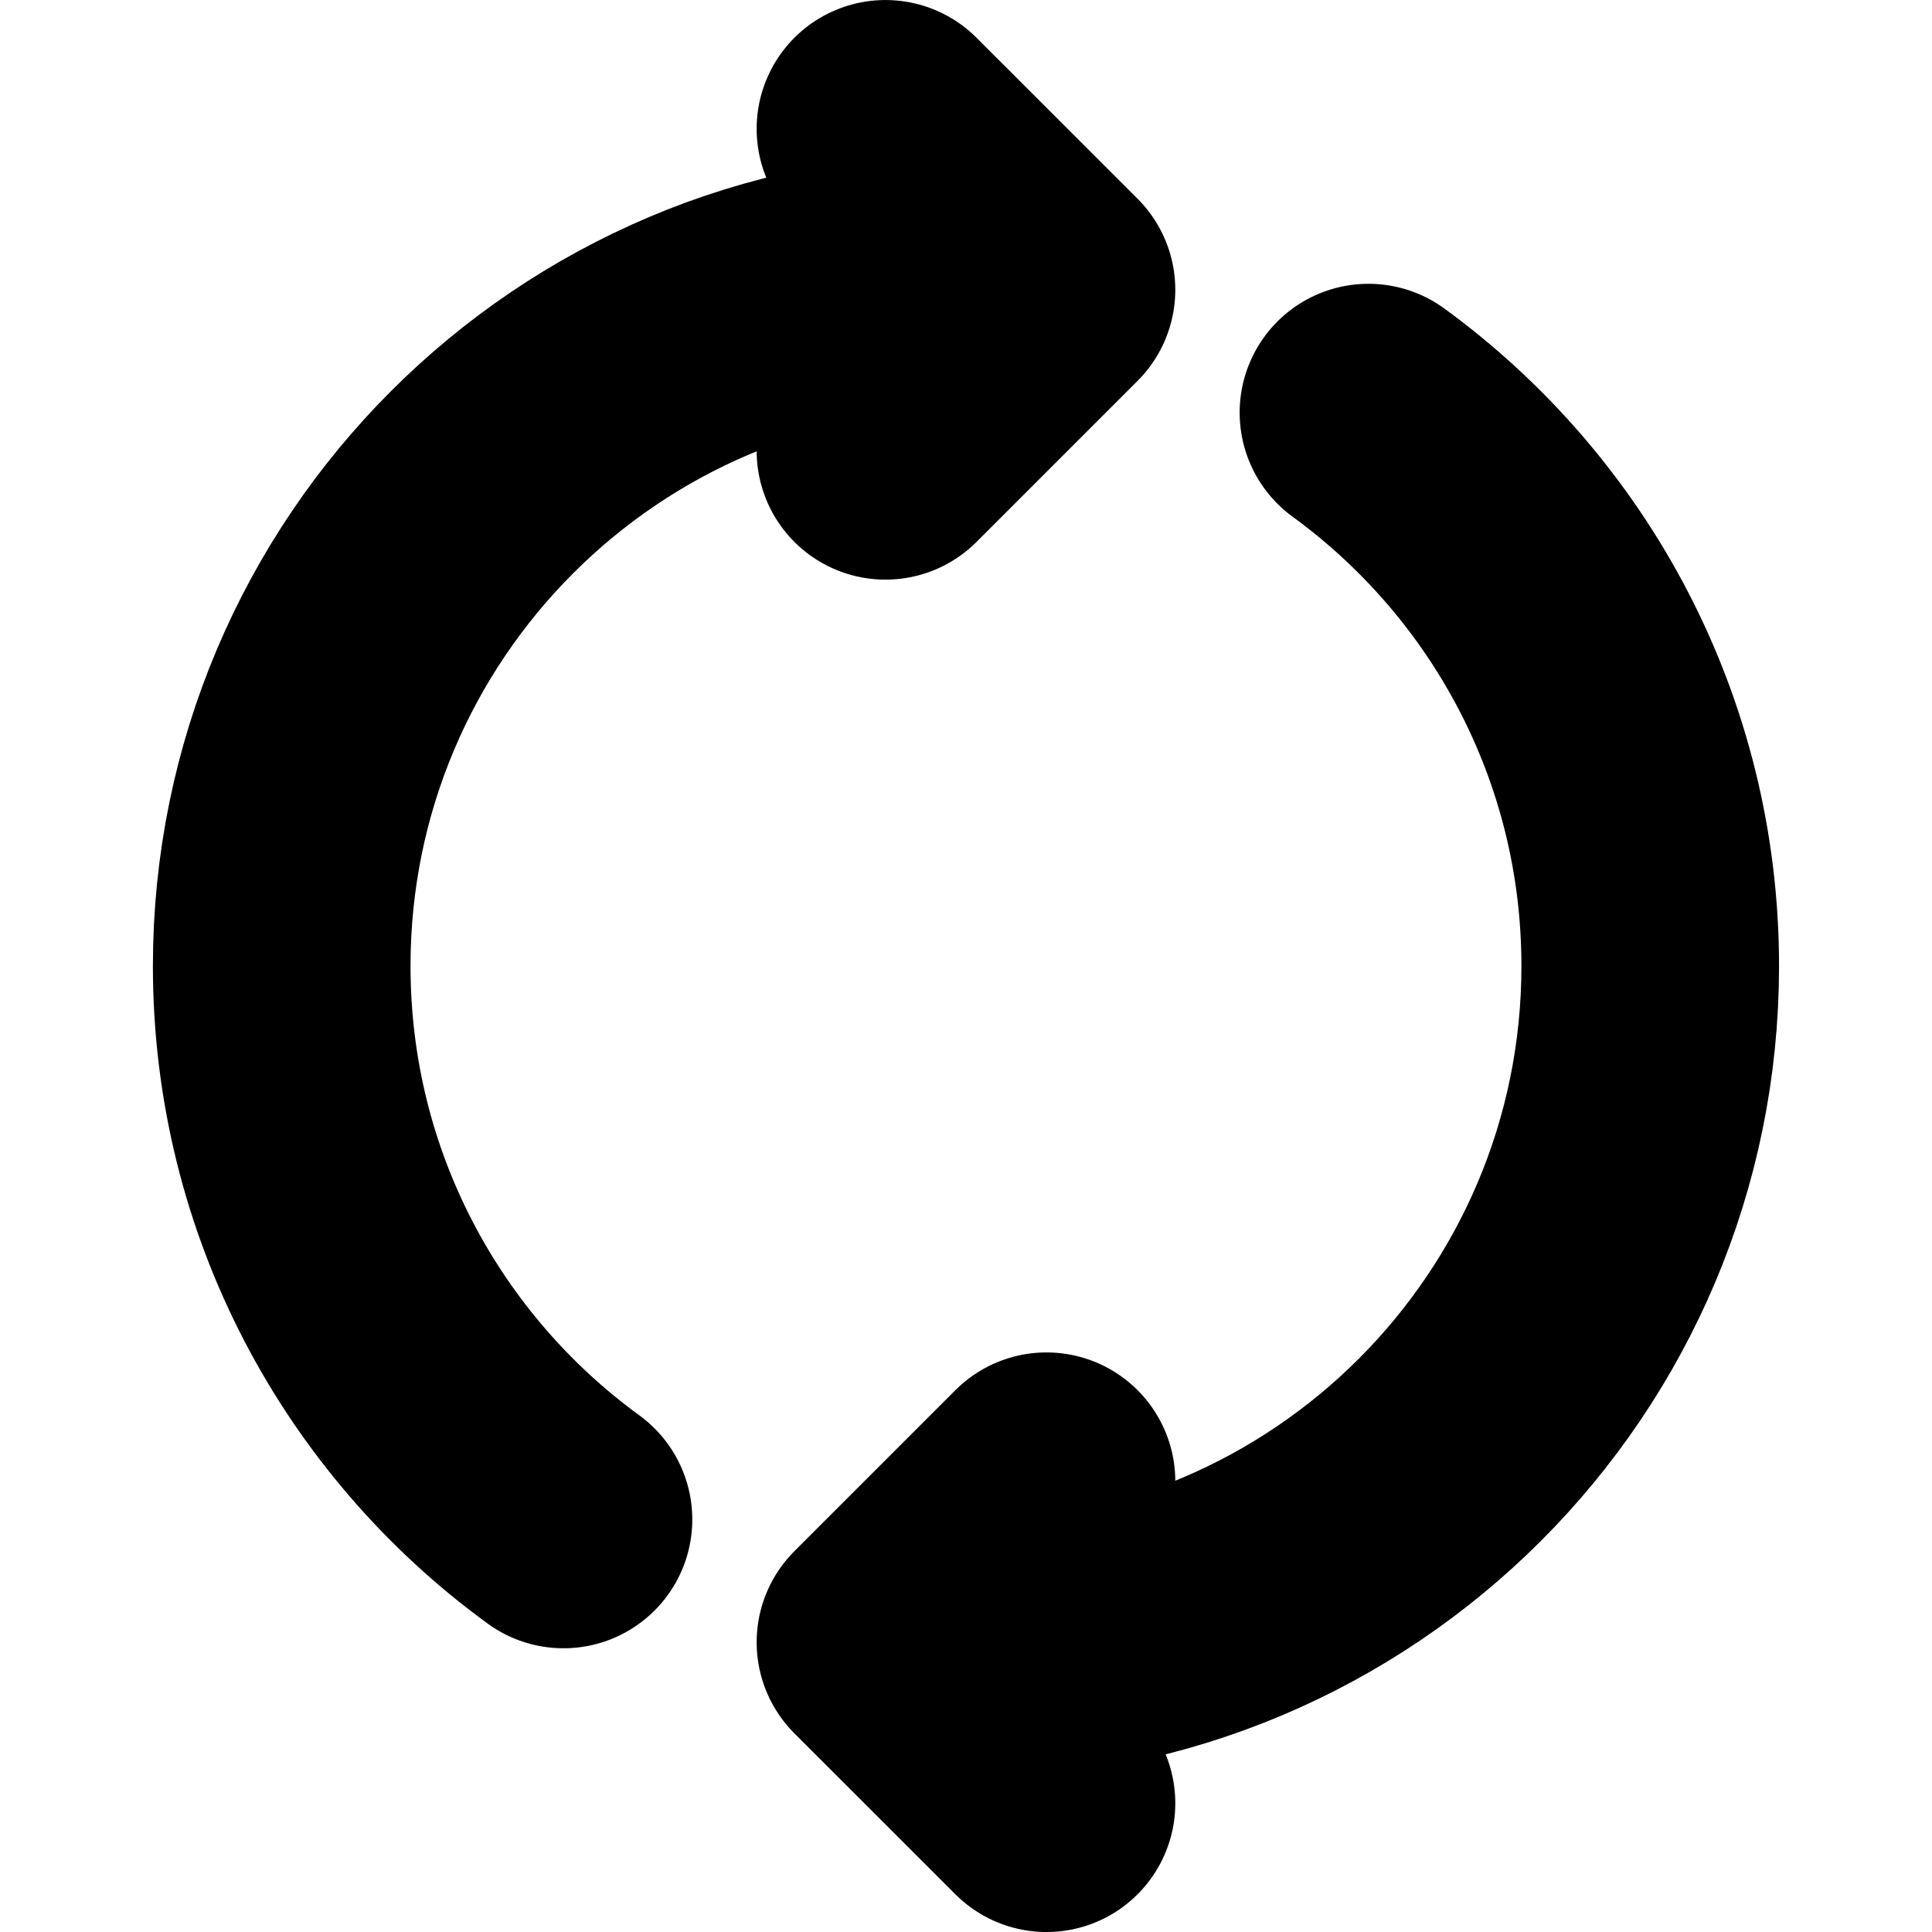 <svg width="32" height="32" viewBox="0 0 32 32" fill="none" xmlns="http://www.w3.org/2000/svg">
<g id="repeat-04">
<g id="Icon">
<path d="M17.333 29.867L14.666 27.201L17.333 24.534" fill="#252B37"/>
<path d="M14.666 7.467L17.333 4.8L14.666 2.134" fill="#252B37"/>
<path d="M15.999 27.334C22.259 27.334 27.333 22.26 27.333 16C27.333 12.233 25.494 8.895 22.666 6.834M17.333 29.867L14.666 27.201L17.333 24.534M15.999 4.667C9.74 4.667 4.666 9.741 4.666 16C4.666 19.768 6.504 23.106 9.333 25.167M14.666 7.467L17.333 4.8L14.666 2.134" stroke="black" stroke-width="4.267" stroke-linecap="round" stroke-linejoin="round"/>
</g>
</g>
</svg>
